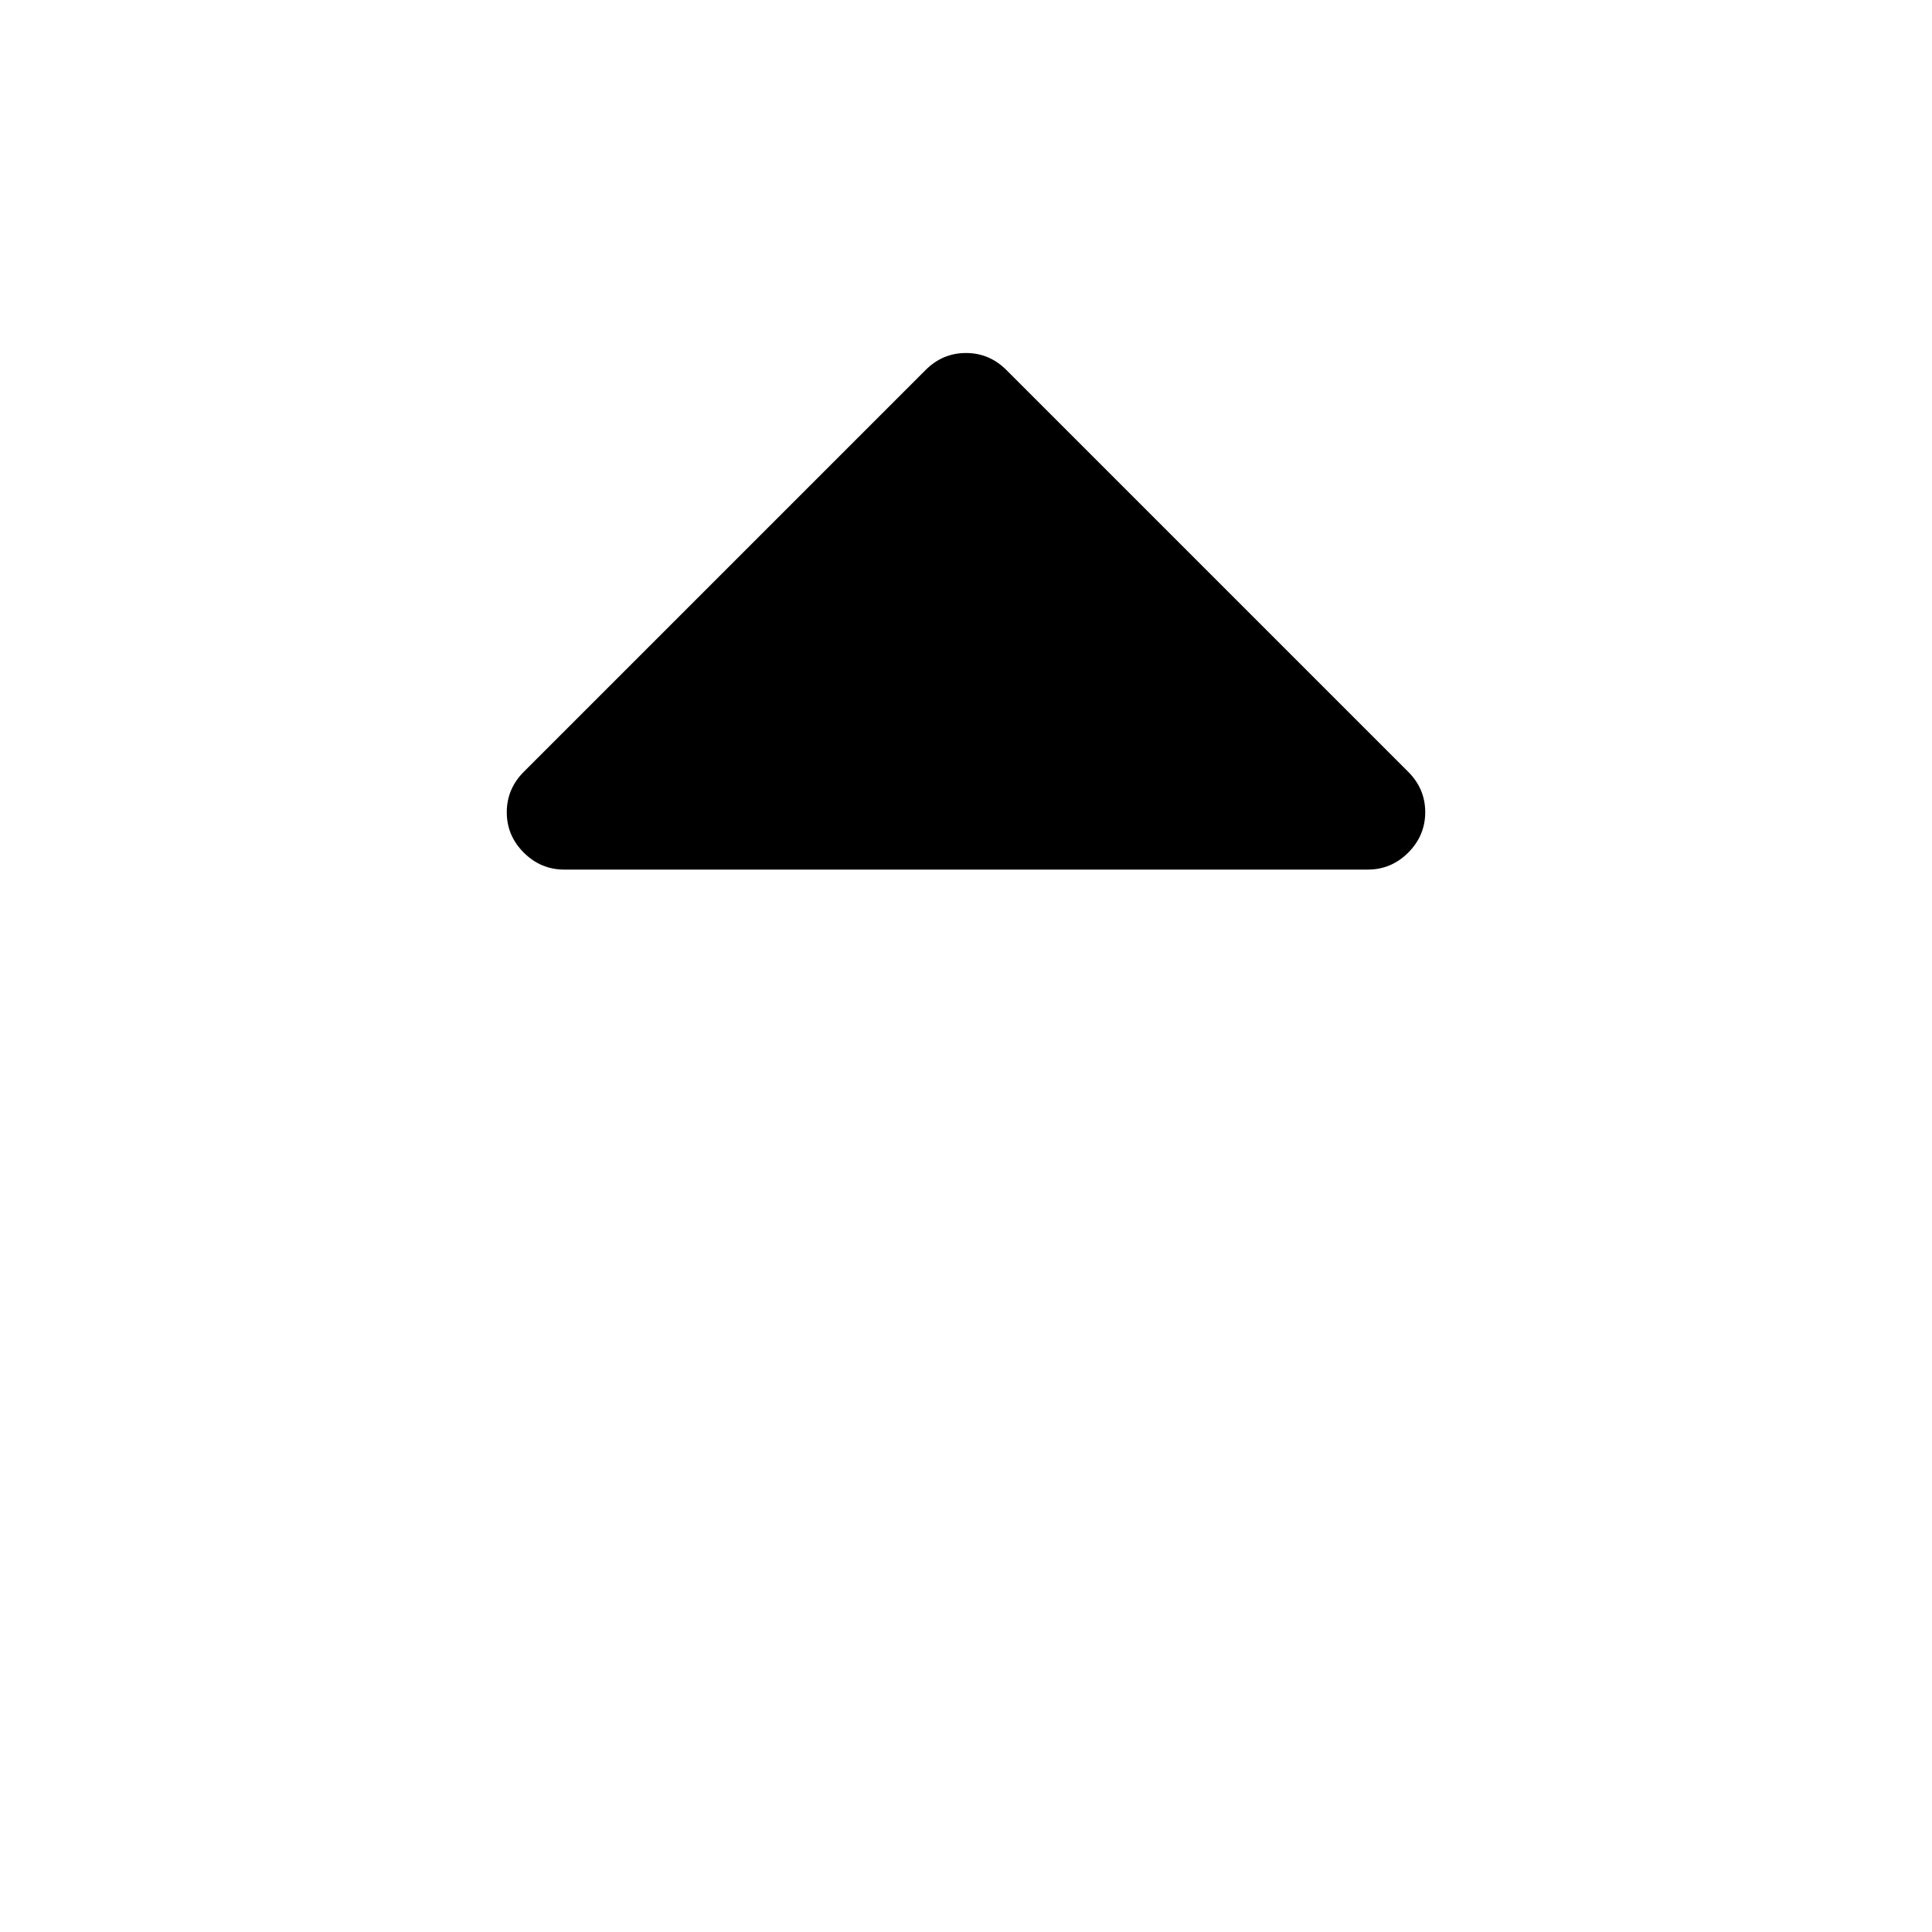 <?xml version="1.0" standalone="no"?><!DOCTYPE svg PUBLIC "-//W3C//DTD SVG 1.1//EN" "http://www.w3.org/Graphics/SVG/1.1/DTD/svg11.dtd"><svg t="1552533163633" class="icon" style="" viewBox="0 0 1024 1024" version="1.1" xmlns="http://www.w3.org/2000/svg" p-id="2637" xmlns:xlink="http://www.w3.org/1999/xlink" width="16" height="16"><defs><style type="text/css"></style></defs><path d="M755.4 430.5c0 8.2-3 15.4-9 21.4s-13.2 9-21.4 9H299c-8.2 0-15.4-3-21.4-9s-9-13.1-9-21.4c0-8.2 3-15.4 9-21.4l213-213c6-6 13.1-9 21.4-9 8.2 0 15.4 3 21.4 9l213 213c6 6 9 13.1 9 21.4z" p-id="2638"></path></svg>